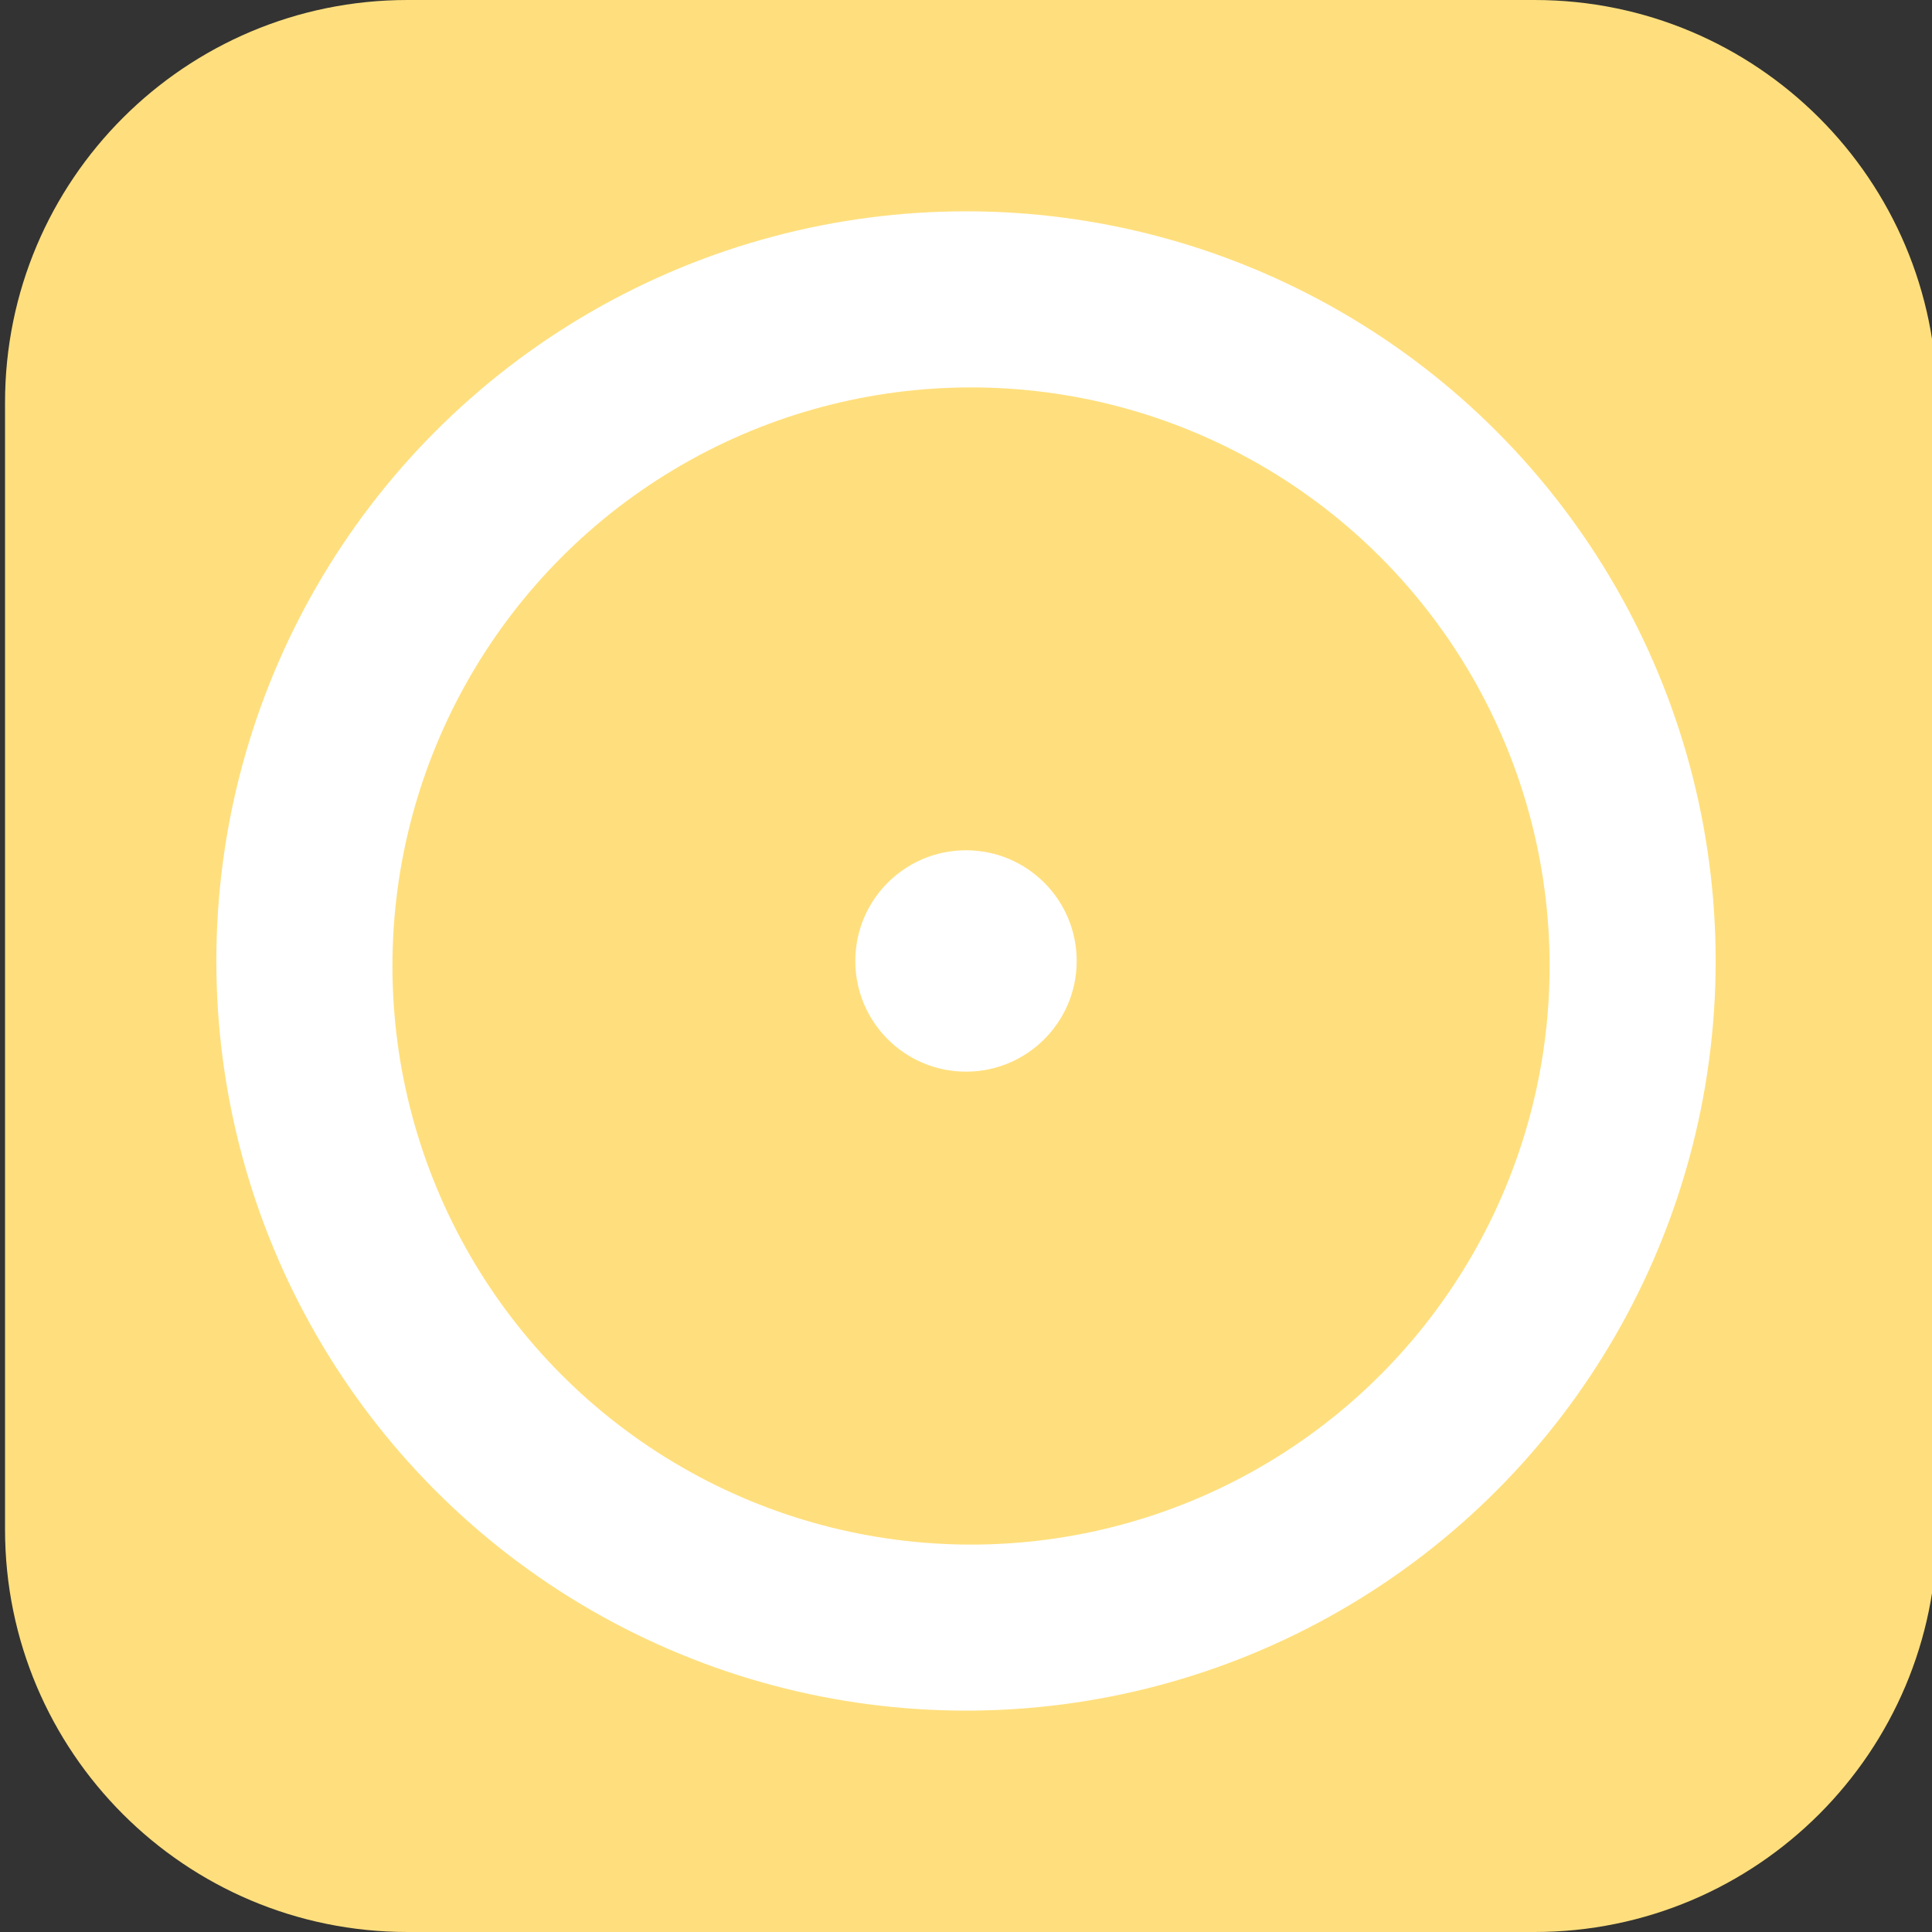 <?xml version="1.0" encoding="utf-8"?>
<!-- Generator: Adobe Illustrator 17.1.0, SVG Export Plug-In . SVG Version: 6.00 Build 0)  -->
<!DOCTYPE svg PUBLIC "-//W3C//DTD SVG 1.1//EN" "http://www.w3.org/Graphics/SVG/1.1/DTD/svg11.dtd">
<svg version="1.1" id="Слой_1" xmlns="http://www.w3.org/2000/svg" xmlns:xlink="http://www.w3.org/1999/xlink" x="0px" y="0px"
	 viewBox="0 0 192 192" enable-background="new 0 0 192 192" xml:space="preserve">
<rect x="0" y="0" width="192" height="192" fill="#333333" stroke="none"/>
<path fill="#FFDF7D" d="M192.5,152c0,22.1-17.9,40-40,40h-112c-22.1,0-40-17.9-40-40V40c0-22.1,17.9-40,40-40h112
	c22.1,0,40,17.9,40,40V152z"/>
<circle fill="#FFFFFF" cx="96" cy="95.5" r="74.5"/>
<circle fill="#FFDF7D" cx="96.5" cy="96" r="57.5"/>
<circle fill="#FFFFFF" cx="96" cy="95.5" r="11"/>
</svg>
